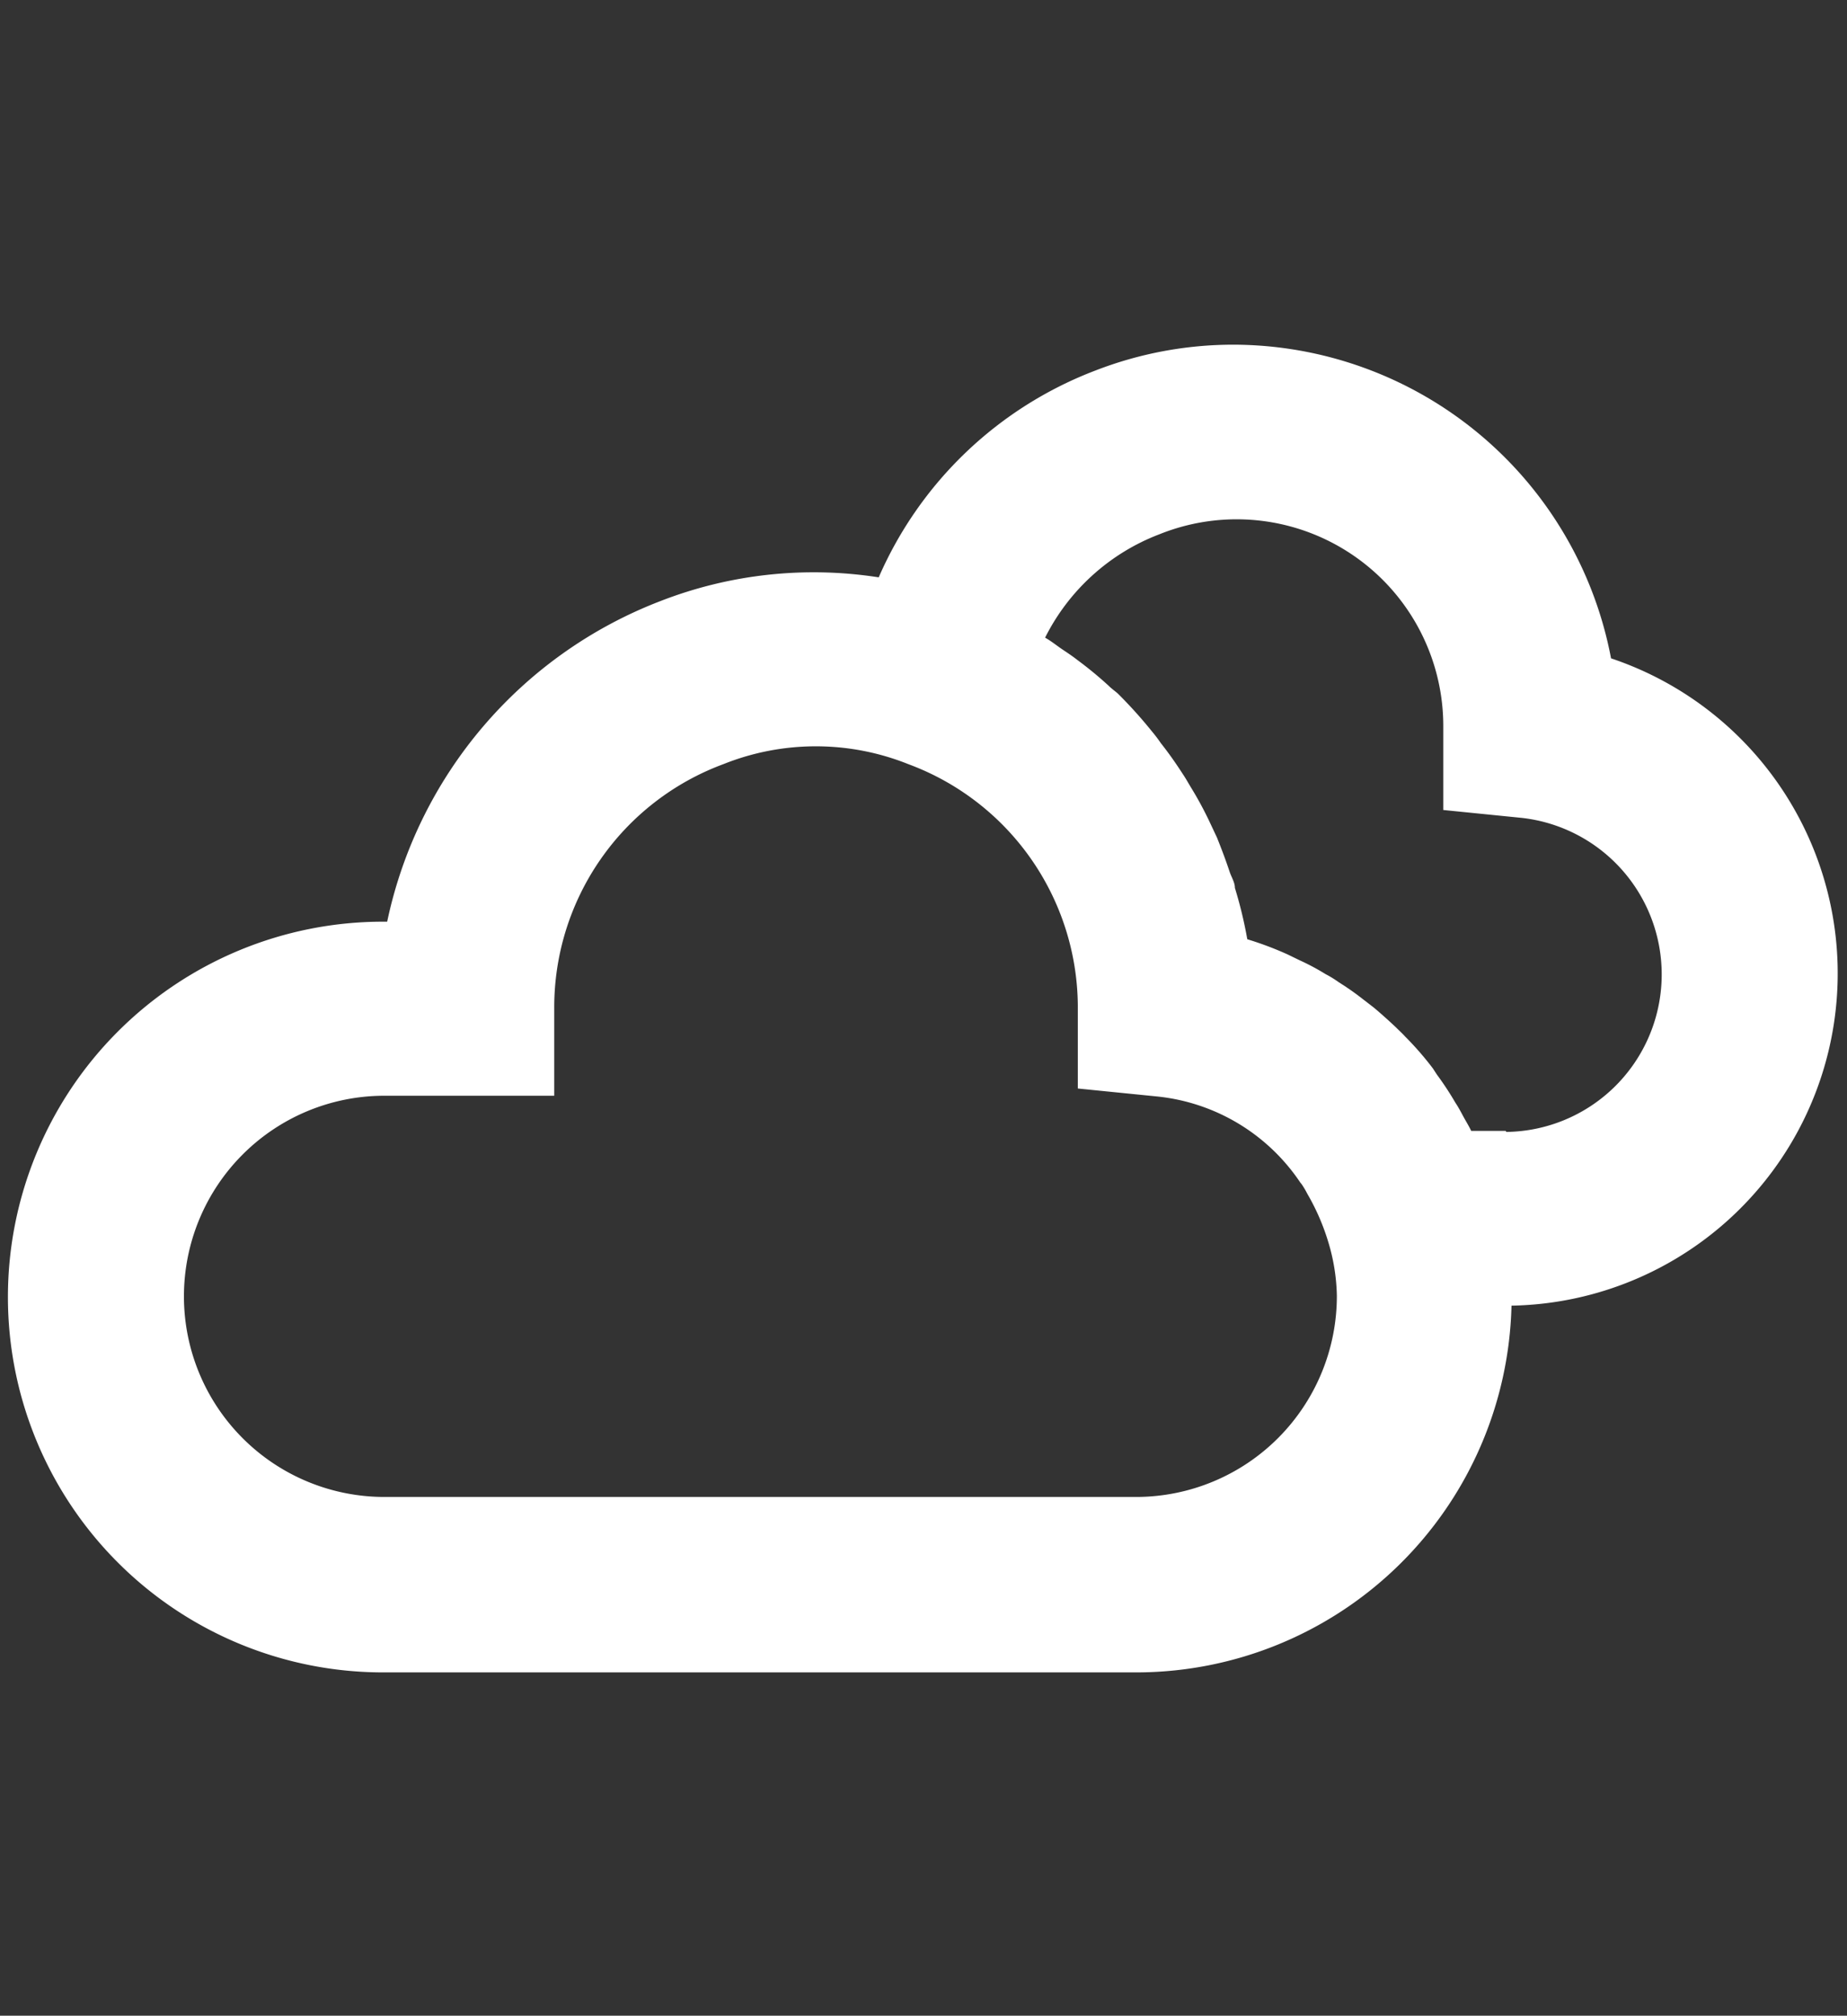 <svg id="레이어_1" data-name="레이어 1" xmlns="http://www.w3.org/2000/svg" viewBox="0 0 53.62 58.48"><rect x="0" y="0" width="53.62" height="58.48" fill="#333333" stroke="none"/><defs><style>.cls-1{fill:#fff;}</style></defs><title>icn_a03</title><path class="cls-1" d="M46.77,19.1A11.18,11.18,0,0,0,35.8,10a11.07,11.07,0,0,0-4,.75,11.21,11.21,0,0,0-6.29,6,12.27,12.27,0,0,0-6.34.69,12.79,12.79,0,0,0-7.93,9.3h-.12a10.89,10.89,0,0,0,0,21.78H33A10.9,10.9,0,0,0,43.88,37.88,9.64,9.64,0,0,0,46.77,19.1ZM33,43.43H11.16a5.82,5.82,0,0,1,0-11.64h4.93V29.25A7.52,7.52,0,0,1,21,22.17a7.22,7.22,0,0,1,5.37,0,7.53,7.53,0,0,1,4.92,7v2.41l2.29.23a5.7,5.7,0,0,1,4.17,2.5.76.76,0,0,1,.08.11,2.25,2.25,0,0,1,.12.21,6.52,6.52,0,0,1,.61,1.4h0a5.7,5.7,0,0,1,.25,1.56A5.83,5.83,0,0,1,33,43.43ZM43.71,32.81h-1c-.07-.15-.16-.29-.24-.44s-.14-.26-.22-.38a8.92,8.92,0,0,0-.54-.82L41.6,31a9,9,0,0,0-.81-.93c-.08-.09-.16-.16-.24-.24s-.44-.41-.67-.6l-.35-.27a7.75,7.75,0,0,0-.66-.46,3.14,3.14,0,0,0-.39-.24,6.72,6.72,0,0,0-.75-.4l-.35-.17a9.68,9.68,0,0,0-1.17-.44,12.44,12.44,0,0,0-.36-1.49c0-.16-.1-.31-.15-.46-.11-.33-.23-.65-.37-1l-.24-.51c-.14-.29-.3-.59-.47-.87s-.18-.31-.28-.46c-.2-.31-.41-.61-.64-.9a4.08,4.08,0,0,0-.25-.33,13.41,13.41,0,0,0-1-1.11c-.08-.07-.18-.14-.26-.22a11,11,0,0,0-.91-.75c-.14-.11-.29-.21-.44-.31s-.32-.24-.5-.34a6.17,6.17,0,0,1,3.32-3,6,6,0,0,1,8.24,5.59v2.41l2.29.23a4.57,4.57,0,0,1-.46,9.11Z"/></svg>